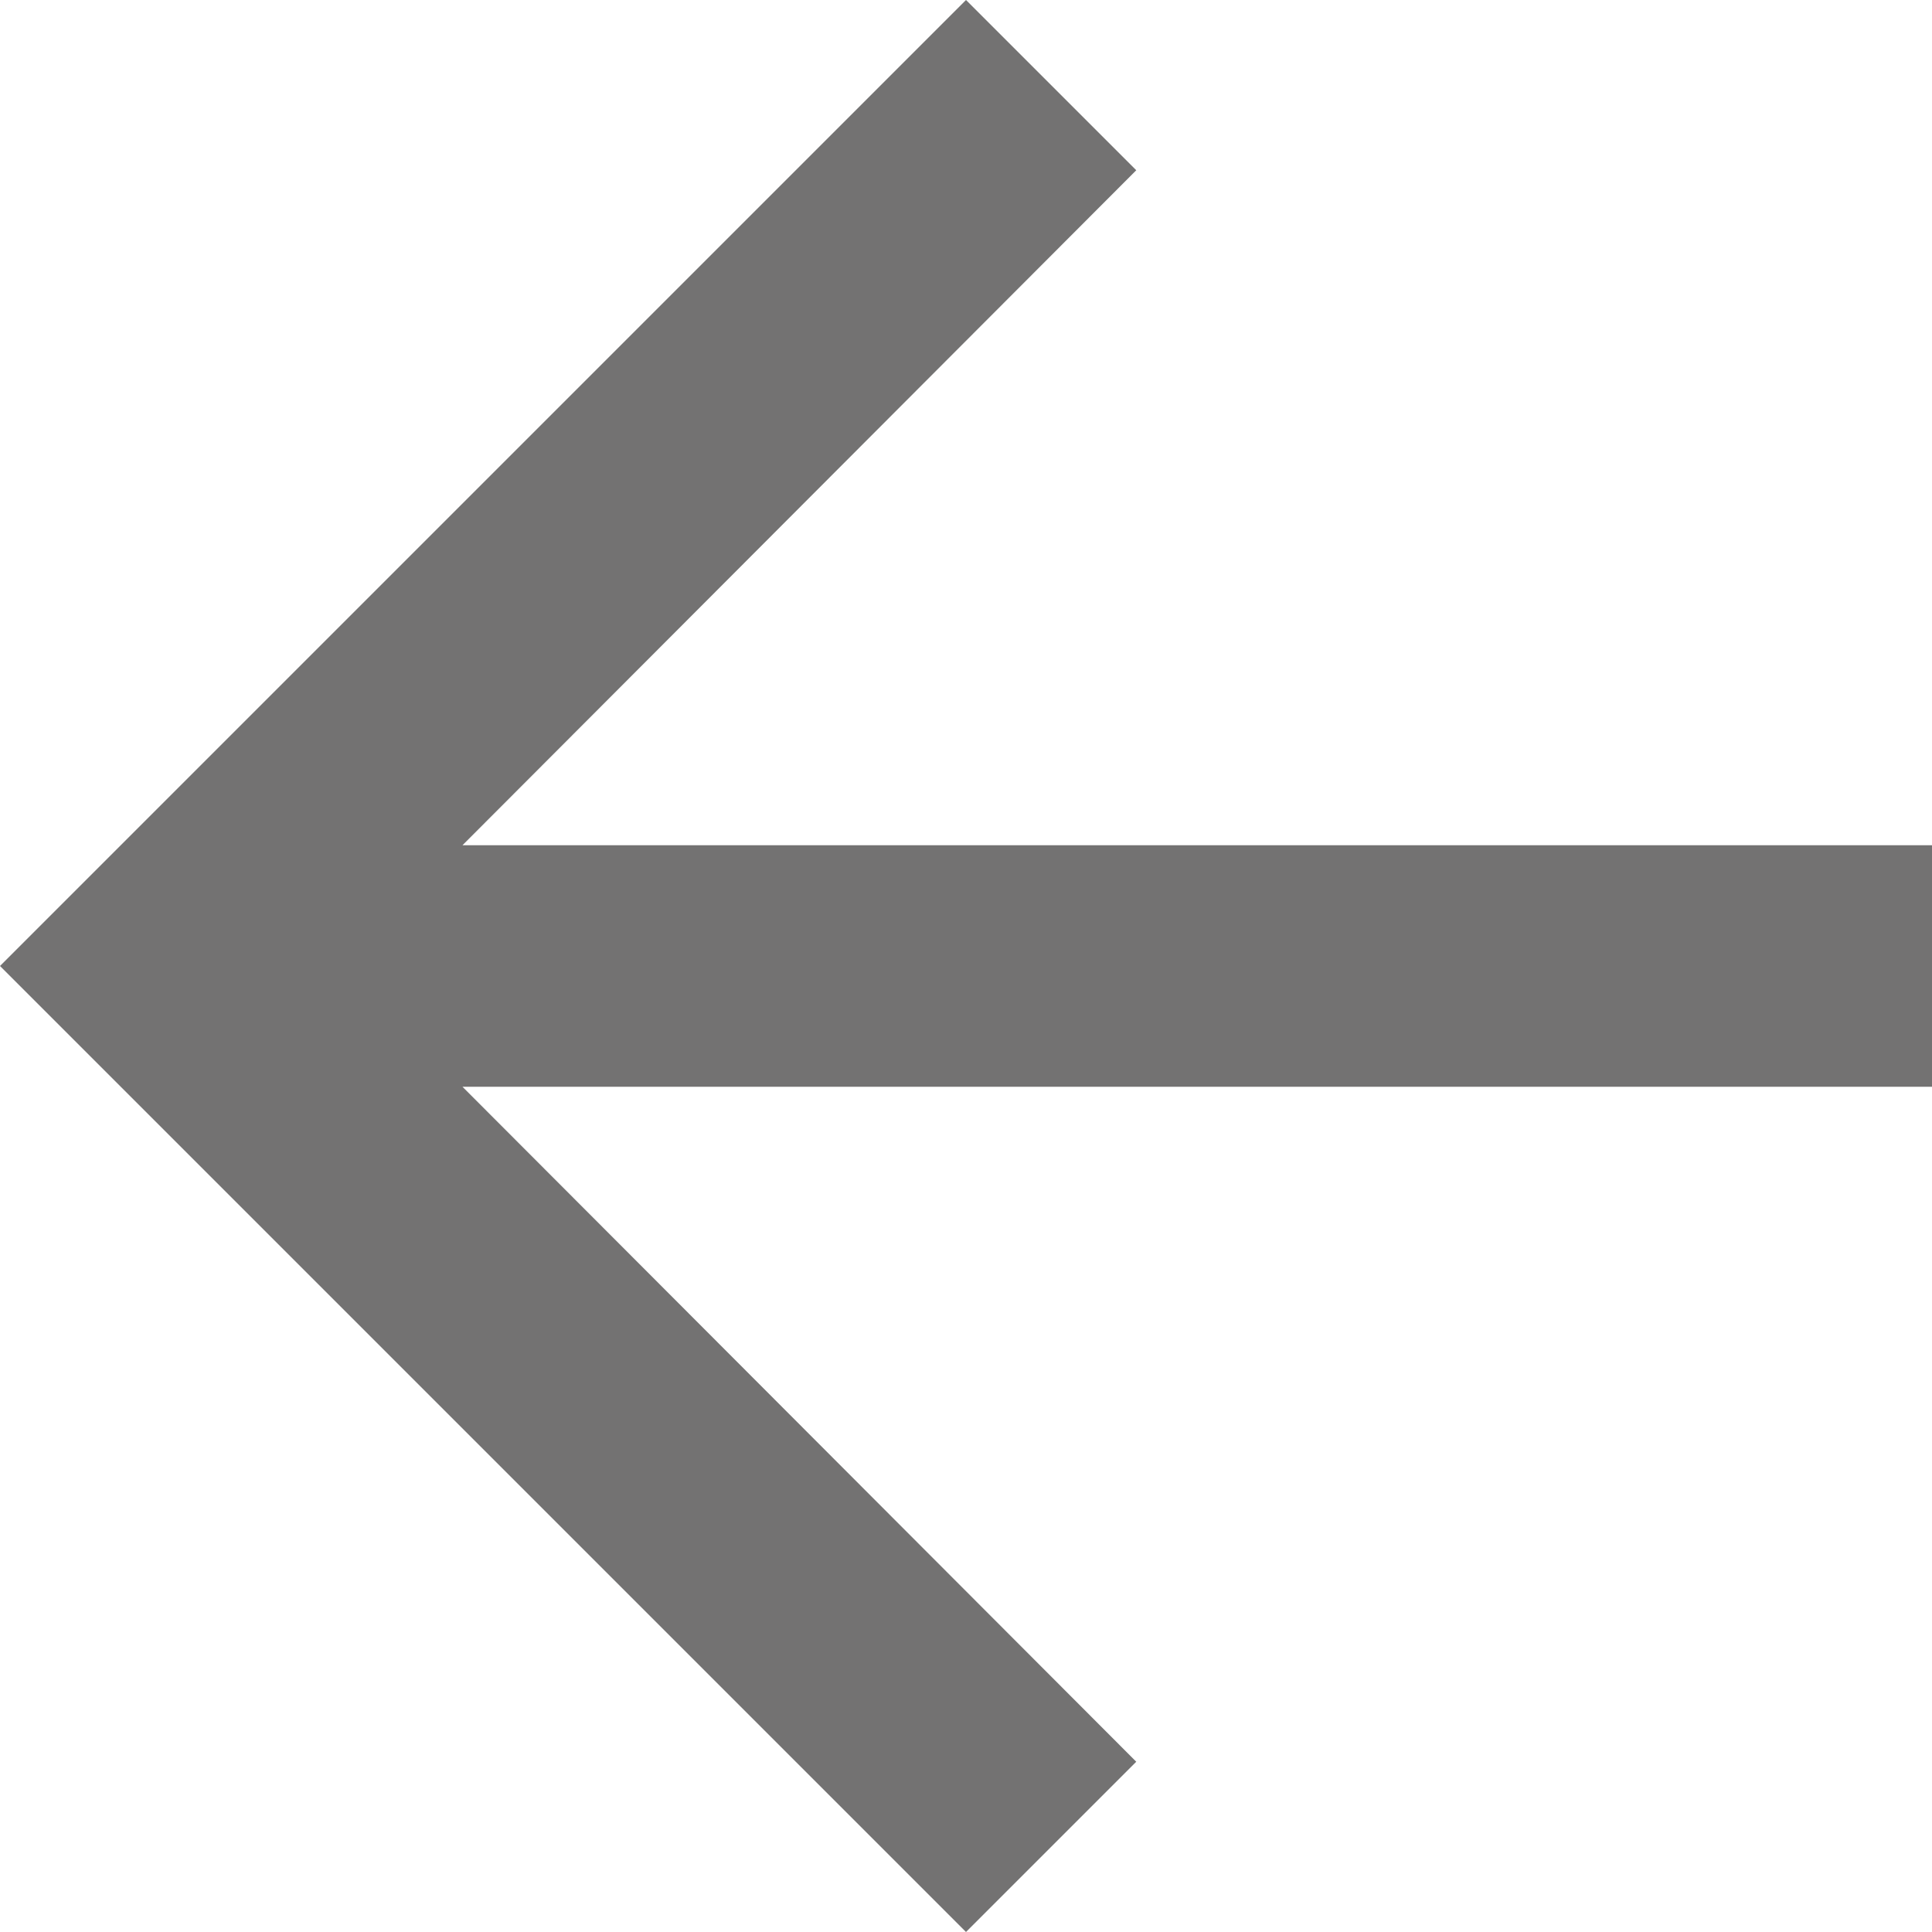 <svg width="24" height="24" viewBox="0 0 24 24" fill="none" xmlns="http://www.w3.org/2000/svg">
<path d="M12 24L14.115 21.885L5.745 13.5L24 13.5L24 10.5L5.745 10.5L14.115 2.115L12 -1.04907e-06L1.04907e-06 12L12 24Z" fill="#737272"/>
</svg>
